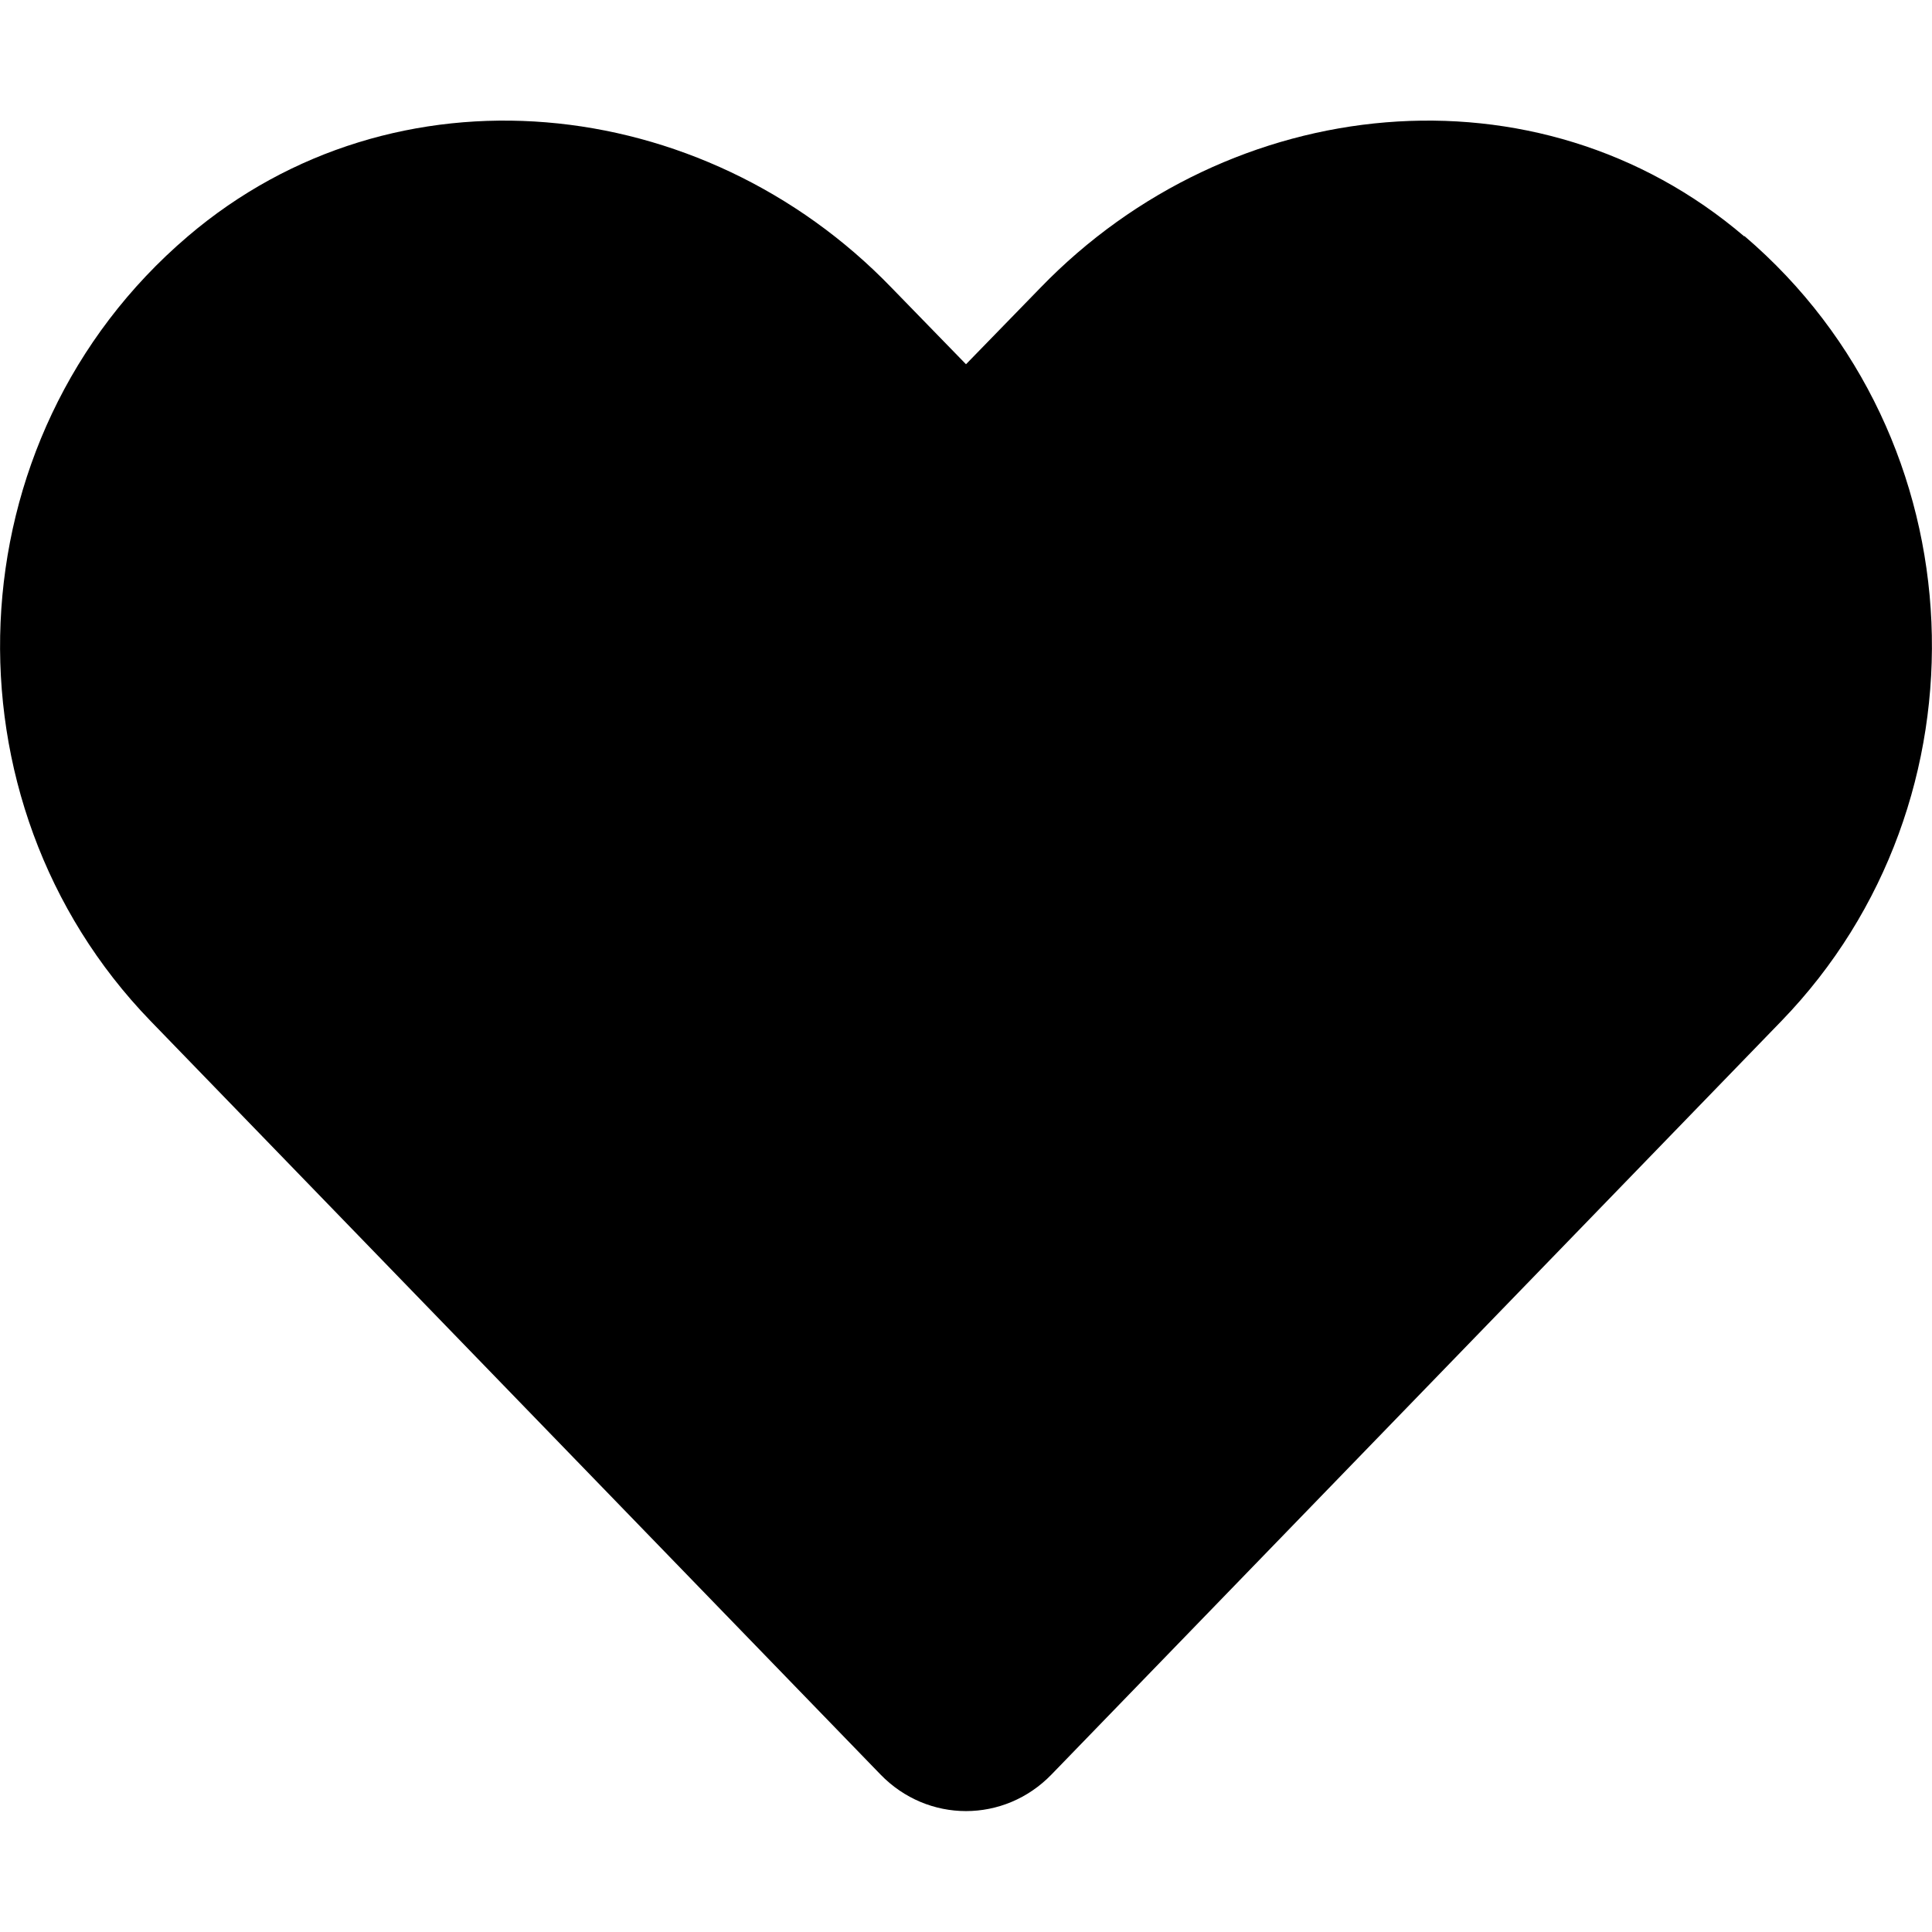 <?xml version="1.0" encoding="UTF-8"?>
<svg xmlns="http://www.w3.org/2000/svg" xmlns:xlink="http://www.w3.org/1999/xlink" width="15pt" height="15pt" viewBox="0 0 15 15" version="1.1">
<g id="surface1">
<path style=" stroke:none;fill-rule:nonzero;fill:rgb(0%,0%,0%);fill-opacity:1;" d="M 13.543 1.836 C 11.938 0.465 9.551 0.711 8.078 2.234 L 7.5 2.828 L 6.922 2.234 C 5.453 0.711 3.062 0.465 1.457 1.836 C -0.383 3.406 -0.48 6.223 1.168 7.926 L 6.836 13.777 C 7.203 14.156 7.797 14.156 8.164 13.777 L 13.832 7.926 C 15.48 6.223 15.383 3.402 13.543 1.832 Z M 13.543 1.836 "/>
</g>
</svg>
